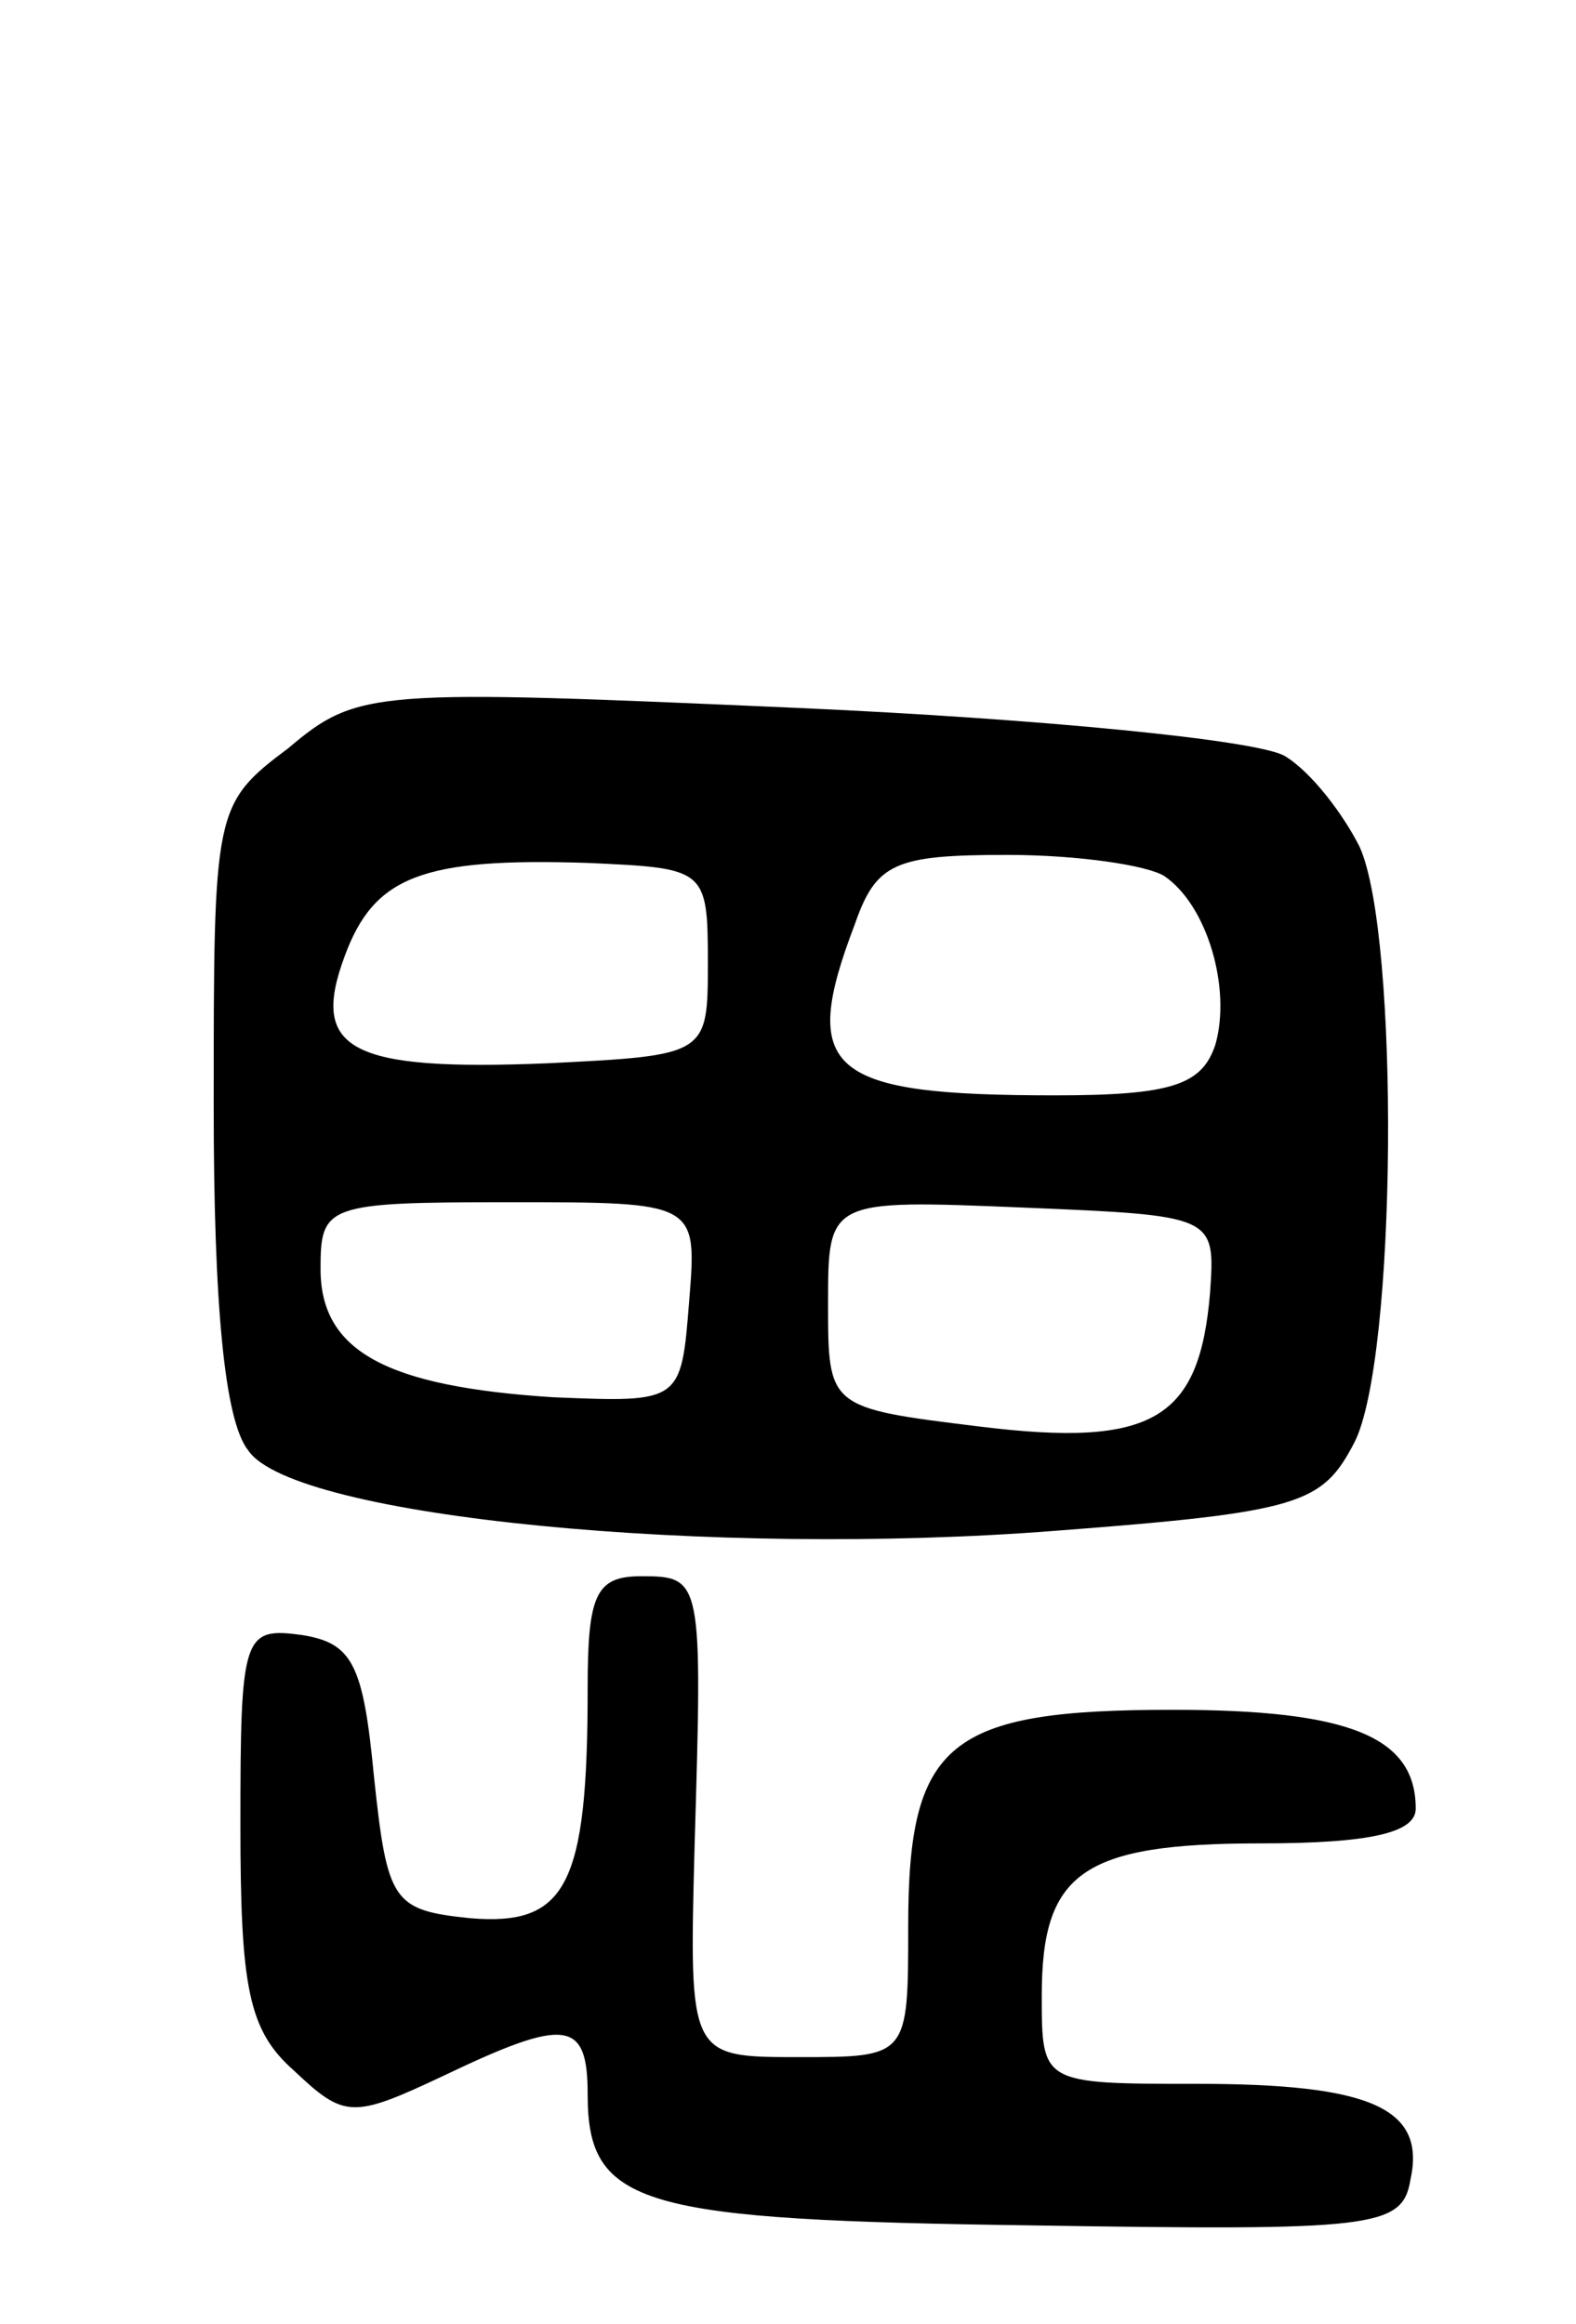 <svg version="1.0" xmlns="http://www.w3.org/2000/svg"
 width="59pt" height="87pt" viewBox="0 0 59 87"
 preserveAspectRatio="xMidYMid meet">
<g transform="translate(0,87) scale(0.1,-0.1)"
fill="#000000" stroke="none">
<path d="M108 590 c-28 -21 -28 -23 -28 -134 0 -74 4 -118 13 -129 17 -25 174
-40 302 -30 92 7 100 10 112 33 16 31 17 190 2 223 -6 12 -18 28 -28 34 -10 6
-92 14 -182 18 -159 7 -165 7 -191 -15z m157 -80 c0 -35 0 -35 -60 -38 -74 -3
-89 5 -76 40 11 30 29 37 91 35 44 -2 45 -2 45 -37z m171 32 c16 -11 25 -42
19 -63 -5 -15 -16 -19 -60 -19 -85 0 -96 9 -75 64 8 23 15 26 57 26 27 0 53
-4 59 -8z m-178 -159 c-3 -38 -3 -38 -51 -36 -62 4 -87 17 -87 48 0 24 2 25
71 25 70 0 70 0 67 -37z m195 3 c-4 -47 -21 -58 -86 -50 -57 7 -57 7 -57 46 0
39 0 39 73 36 72 -3 72 -3 70 -32z"/>
<path d="M220 238 c0 -74 -8 -89 -44 -86 -29 3 -31 6 -36 53 -4 42 -8 50 -27
53 -22 3 -23 0 -23 -71 0 -61 3 -77 20 -92 19 -18 22 -18 56 -2 46 22 54 21
54 -7 0 -42 20 -47 167 -49 127 -2 138 -1 141 17 6 27 -15 36 -80 36 -58 0
-58 0 -58 33 0 46 15 57 82 57 41 0 58 4 58 13 0 27 -25 37 -91 37 -84 0 -99
-12 -99 -81 0 -49 0 -49 -41 -49 -41 0 -41 0 -39 78 3 101 3 102 -20 102 -17
0 -20 -7 -20 -42z"/>
</g>
</svg>
